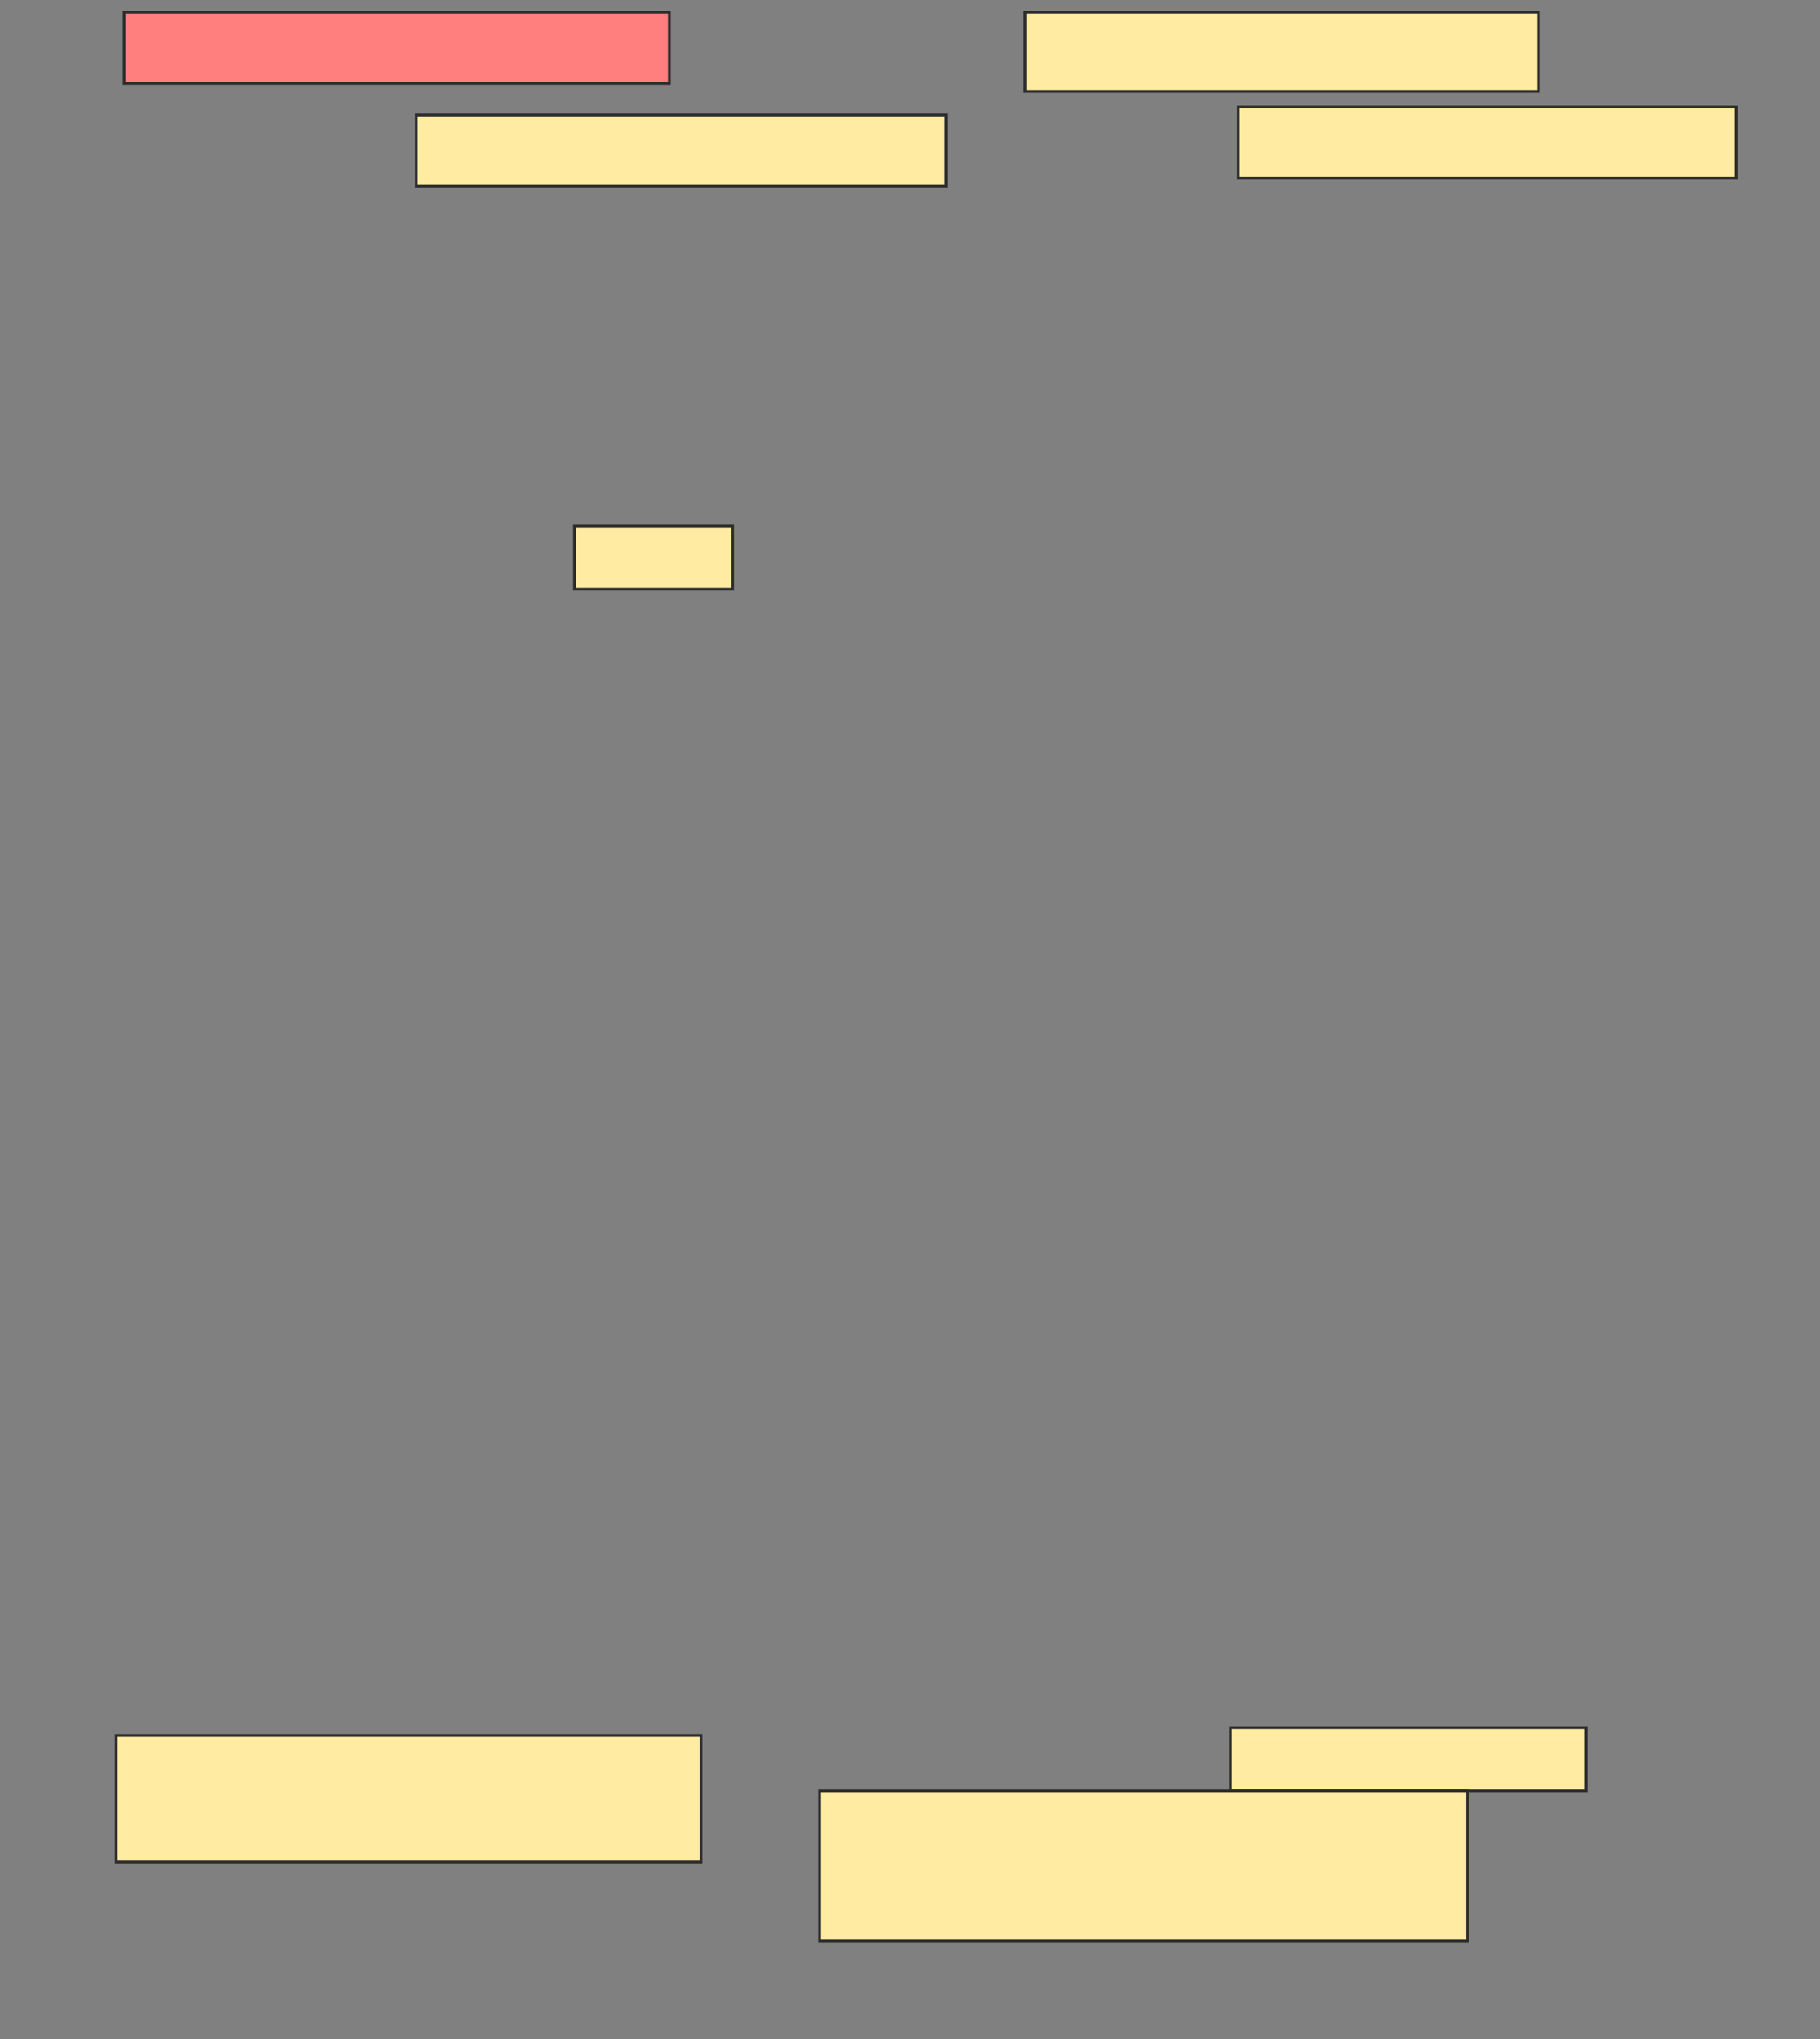 <svg height="737" width="658" xmlns="http://www.w3.org/2000/svg">
 <rect width="100%" height="100%" fill="#808080" stroke="none"/>
 <!-- Created with Image Occlusion Enhanced -->
 <g>
  <title>Labels</title>
 </g>
 <g>
  <title>Masks</title>
  <rect class="qshape" fill="#FF7E7E" height="25.714" id="fd4c370e8e364830a840469c18a69e1c-ao-1" stroke="#2D2D2D" width="197.143" x="44.857" y="4.429"/>
  <rect fill="#FFEBA2" height="28.571" id="fd4c370e8e364830a840469c18a69e1c-ao-2" stroke="#2D2D2D" width="185.714" x="370.571" y="4.429"/>
  <rect fill="#FFEBA2" height="25.714" id="fd4c370e8e364830a840469c18a69e1c-ao-3" stroke="#2D2D2D" width="191.429" x="150.571" y="41.571"/>
  <rect fill="#FFEBA2" height="25.714" id="fd4c370e8e364830a840469c18a69e1c-ao-4" stroke="#2D2D2D" width="180" x="447.714" y="38.714"/>
  <rect fill="#FFEBA2" height="22.857" id="fd4c370e8e364830a840469c18a69e1c-ao-5" stroke="#2D2D2D" width="57.143" x="207.714" y="190.143"/>
  <rect fill="#FFEBA2" height="45.714" id="fd4c370e8e364830a840469c18a69e1c-ao-6" stroke="#2D2D2D" width="211.429" x="42" y="627.286"/>
  <rect fill="#FFEBA2" height="22.857" id="fd4c370e8e364830a840469c18a69e1c-ao-7" stroke="#2D2D2D" width="128.571" x="444.857" y="624.429"/>
  <rect fill="#FFEBA2" height="54.286" id="fd4c370e8e364830a840469c18a69e1c-ao-8" stroke="#2D2D2D" width="234.286" x="296.286" y="647.286"/>
 </g>
</svg>